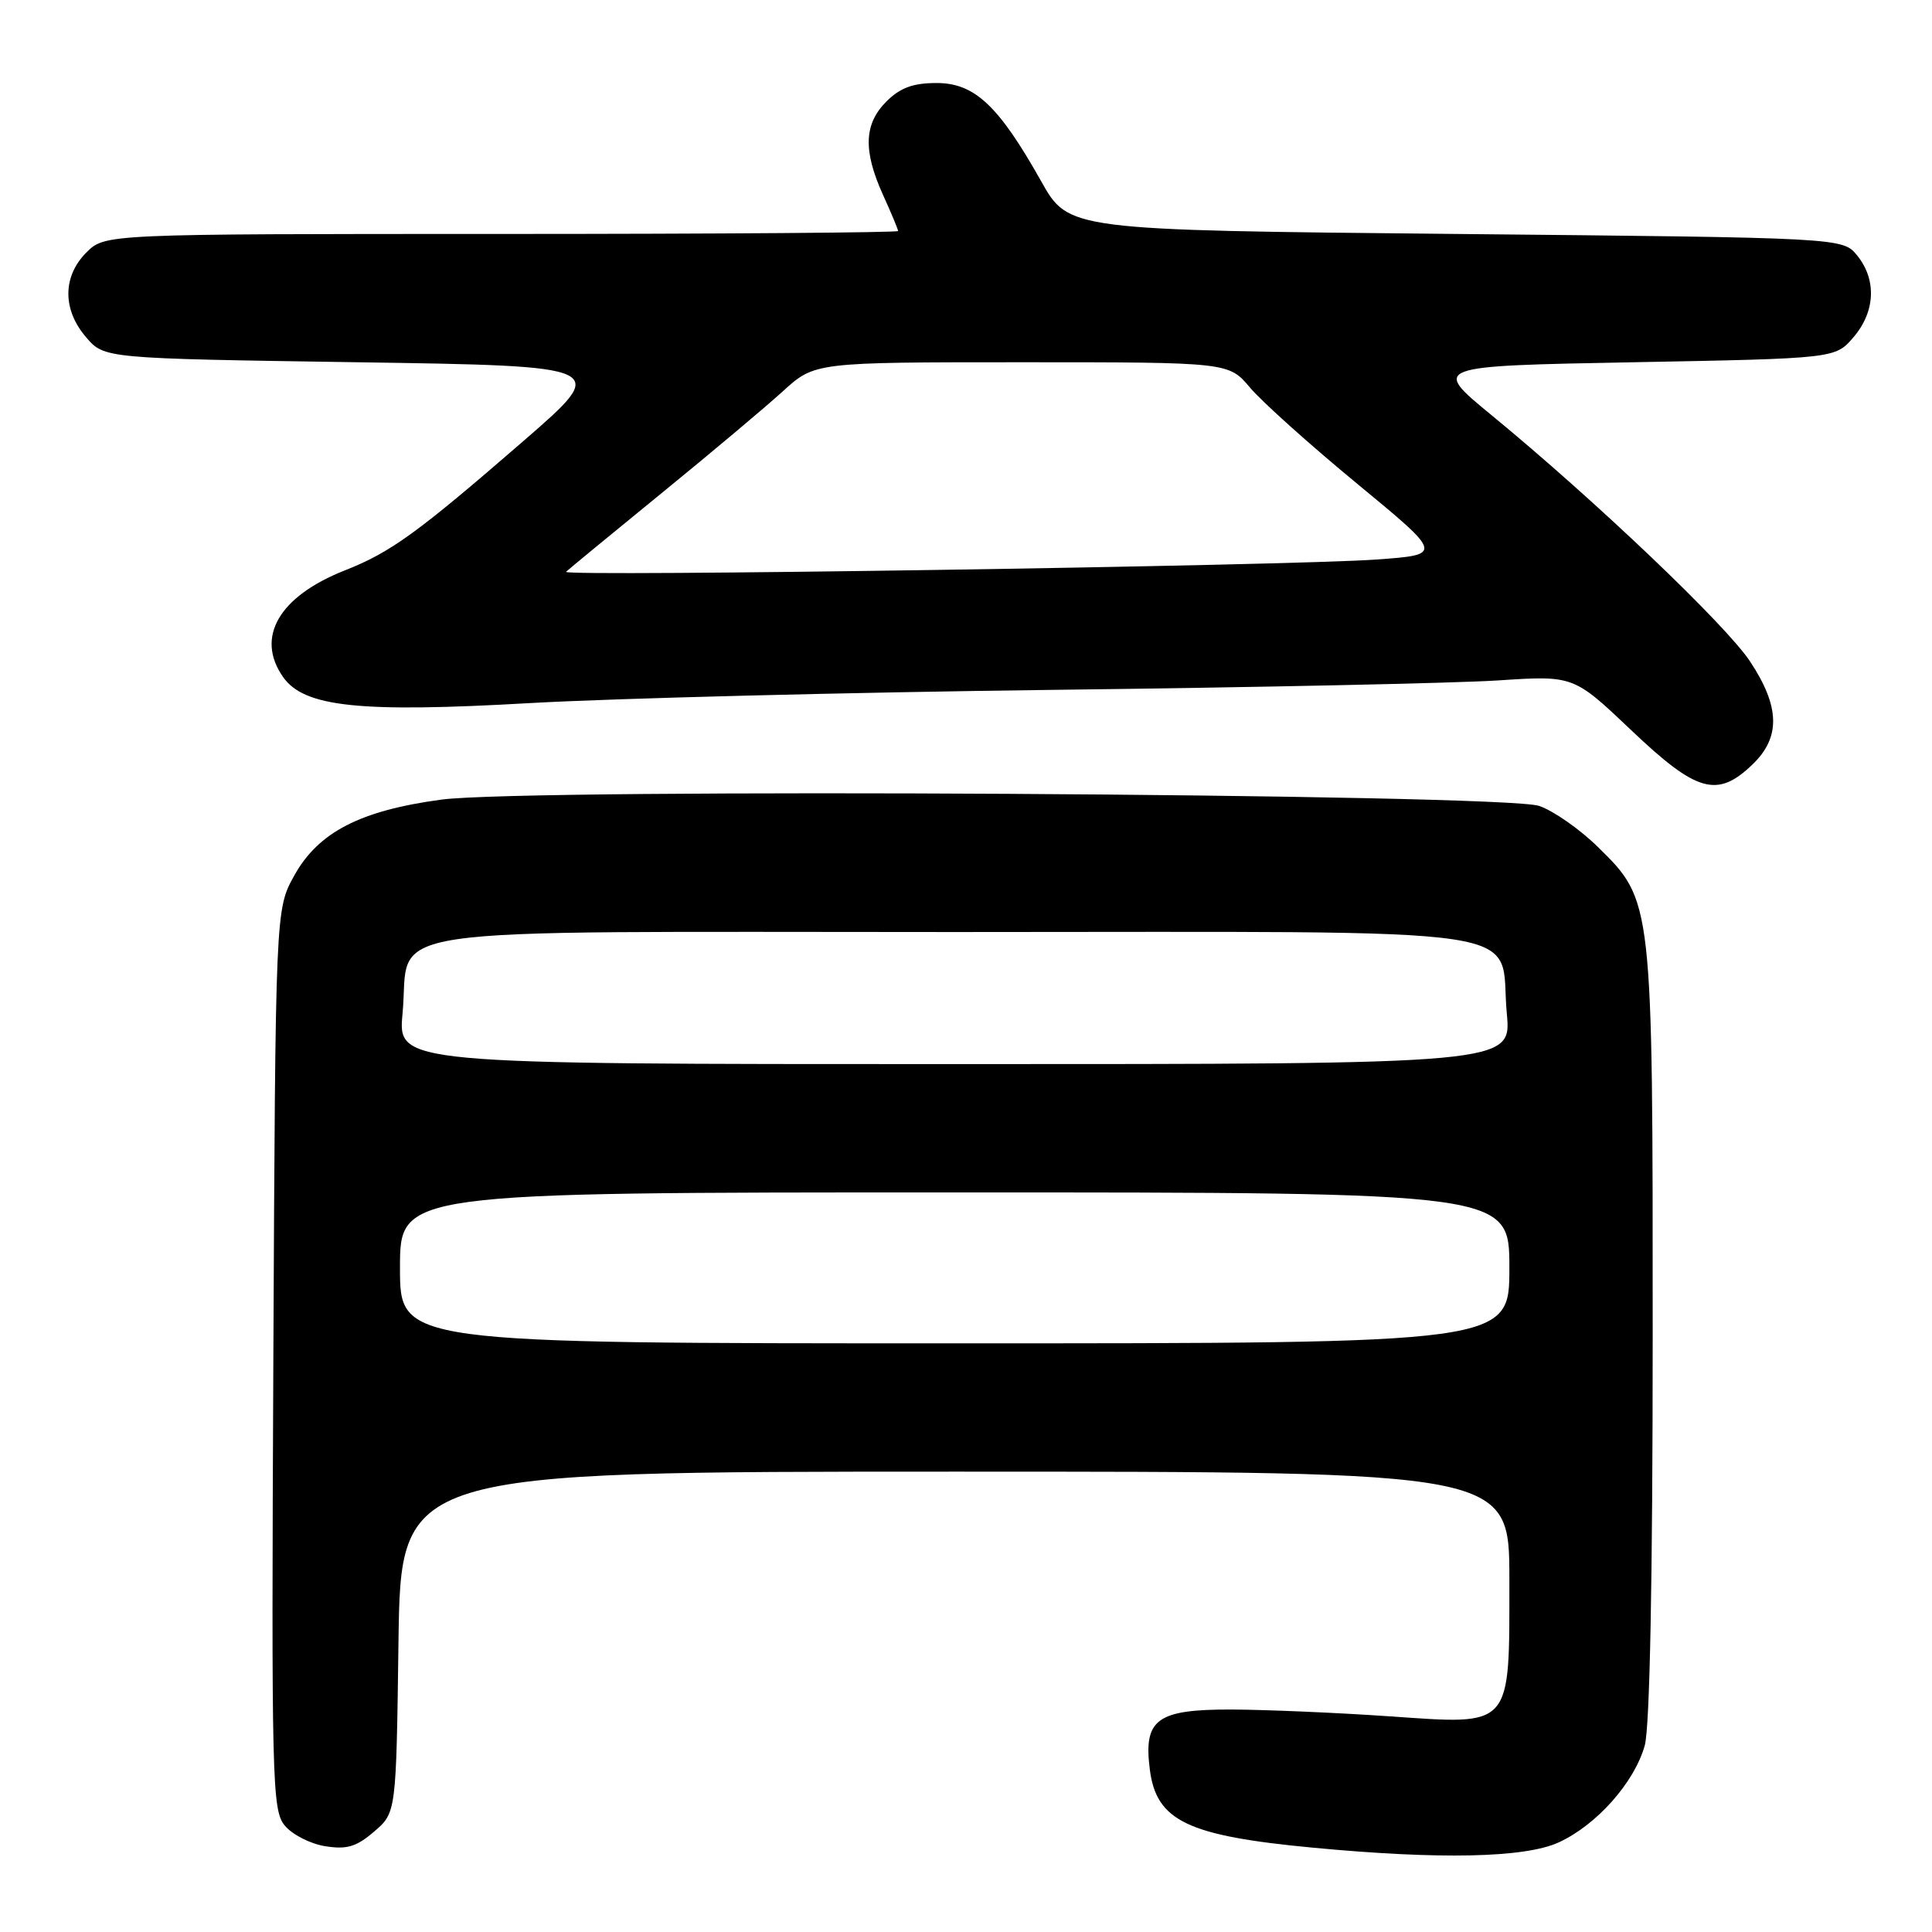 <?xml version="1.0" encoding="UTF-8" standalone="no"?>
<!DOCTYPE svg PUBLIC "-//W3C//DTD SVG 1.1//EN" "http://www.w3.org/Graphics/SVG/1.1/DTD/svg11.dtd" >
<svg xmlns="http://www.w3.org/2000/svg" xmlns:xlink="http://www.w3.org/1999/xlink" version="1.1" viewBox="0 0 256 256">
 <g >
 <path fill="currentColor"
d=" M 206.51 244.14 C 211.55 241.84 216.57 236.19 217.94 231.28 C 218.61 228.87 218.99 209.13 218.99 176.93 C 219.00 119.30 219.01 119.37 211.73 112.23 C 209.35 109.89 205.85 107.44 203.95 106.79 C 199.22 105.17 69.90 104.42 58.51 105.95 C 47.76 107.39 42.19 110.26 39.00 116.00 C 36.50 120.50 36.50 120.50 36.22 180.10 C 35.96 236.01 36.05 239.84 37.72 241.88 C 38.70 243.08 41.11 244.32 43.08 244.63 C 45.95 245.09 47.22 244.72 49.58 242.69 C 52.50 240.18 52.50 240.18 52.80 217.59 C 53.11 195.00 53.11 195.00 126.55 195.00 C 200.00 195.00 200.00 195.00 200.00 209.28 C 200.00 229.13 200.51 228.55 184.09 227.42 C 177.17 226.94 167.75 226.54 163.17 226.52 C 153.27 226.50 151.50 227.80 152.36 234.49 C 153.23 241.29 157.37 243.26 174.00 244.83 C 190.80 246.42 202.01 246.18 206.51 244.14 Z  M 232.20 101.31 C 235.96 97.71 235.87 93.65 231.89 87.64 C 228.66 82.77 211.37 66.30 197.61 54.99 C 189.71 48.50 189.71 48.50 216.45 48.00 C 243.18 47.50 243.18 47.50 245.59 44.69 C 248.49 41.32 248.69 37.07 246.09 33.86 C 244.18 31.50 244.18 31.50 192.89 31.00 C 141.60 30.50 141.60 30.50 137.95 24.00 C 132.32 13.99 129.14 11.00 124.10 11.00 C 120.98 11.00 119.28 11.63 117.45 13.45 C 114.47 16.44 114.35 19.97 117.02 25.86 C 118.11 28.26 119.00 30.39 119.00 30.61 C 119.00 30.82 95.35 31.00 66.45 31.00 C 13.91 31.00 13.91 31.00 11.45 33.45 C 8.28 36.63 8.26 41.03 11.41 44.69 C 13.82 47.50 13.82 47.50 47.31 48.00 C 80.80 48.50 80.80 48.50 69.40 58.40 C 55.30 70.63 51.79 73.18 45.67 75.59 C 36.96 79.03 33.82 84.45 37.51 89.71 C 40.30 93.69 47.64 94.46 70.27 93.16 C 81.40 92.53 112.55 91.74 139.50 91.41 C 166.45 91.09 193.00 90.52 198.50 90.16 C 208.50 89.50 208.50 89.50 216.14 96.75 C 224.83 105.01 227.54 105.78 232.20 101.31 Z  M 53.00 168.00 C 53.00 158.00 53.00 158.00 126.50 158.00 C 200.00 158.00 200.00 158.00 200.00 168.00 C 200.00 178.00 200.00 178.00 126.50 178.00 C 53.00 178.00 53.00 178.00 53.00 168.00 Z  M 53.34 134.30 C 54.45 122.43 47.18 123.50 126.50 123.50 C 205.82 123.50 198.55 122.43 199.66 134.30 C 200.29 141.00 200.29 141.00 126.50 141.00 C 52.71 141.00 52.71 141.00 53.34 134.30 Z  M 75.00 75.77 C 75.28 75.49 80.90 70.86 87.50 65.48 C 94.10 60.10 101.40 53.97 103.73 51.85 C 107.96 48.00 107.96 48.00 135.38 48.00 C 162.81 48.00 162.81 48.00 165.65 51.38 C 167.22 53.24 173.61 58.97 179.87 64.13 C 191.23 73.50 191.23 73.50 182.37 74.14 C 170.91 74.97 74.34 76.44 75.00 75.77 Z "/>
</g>
</svg>